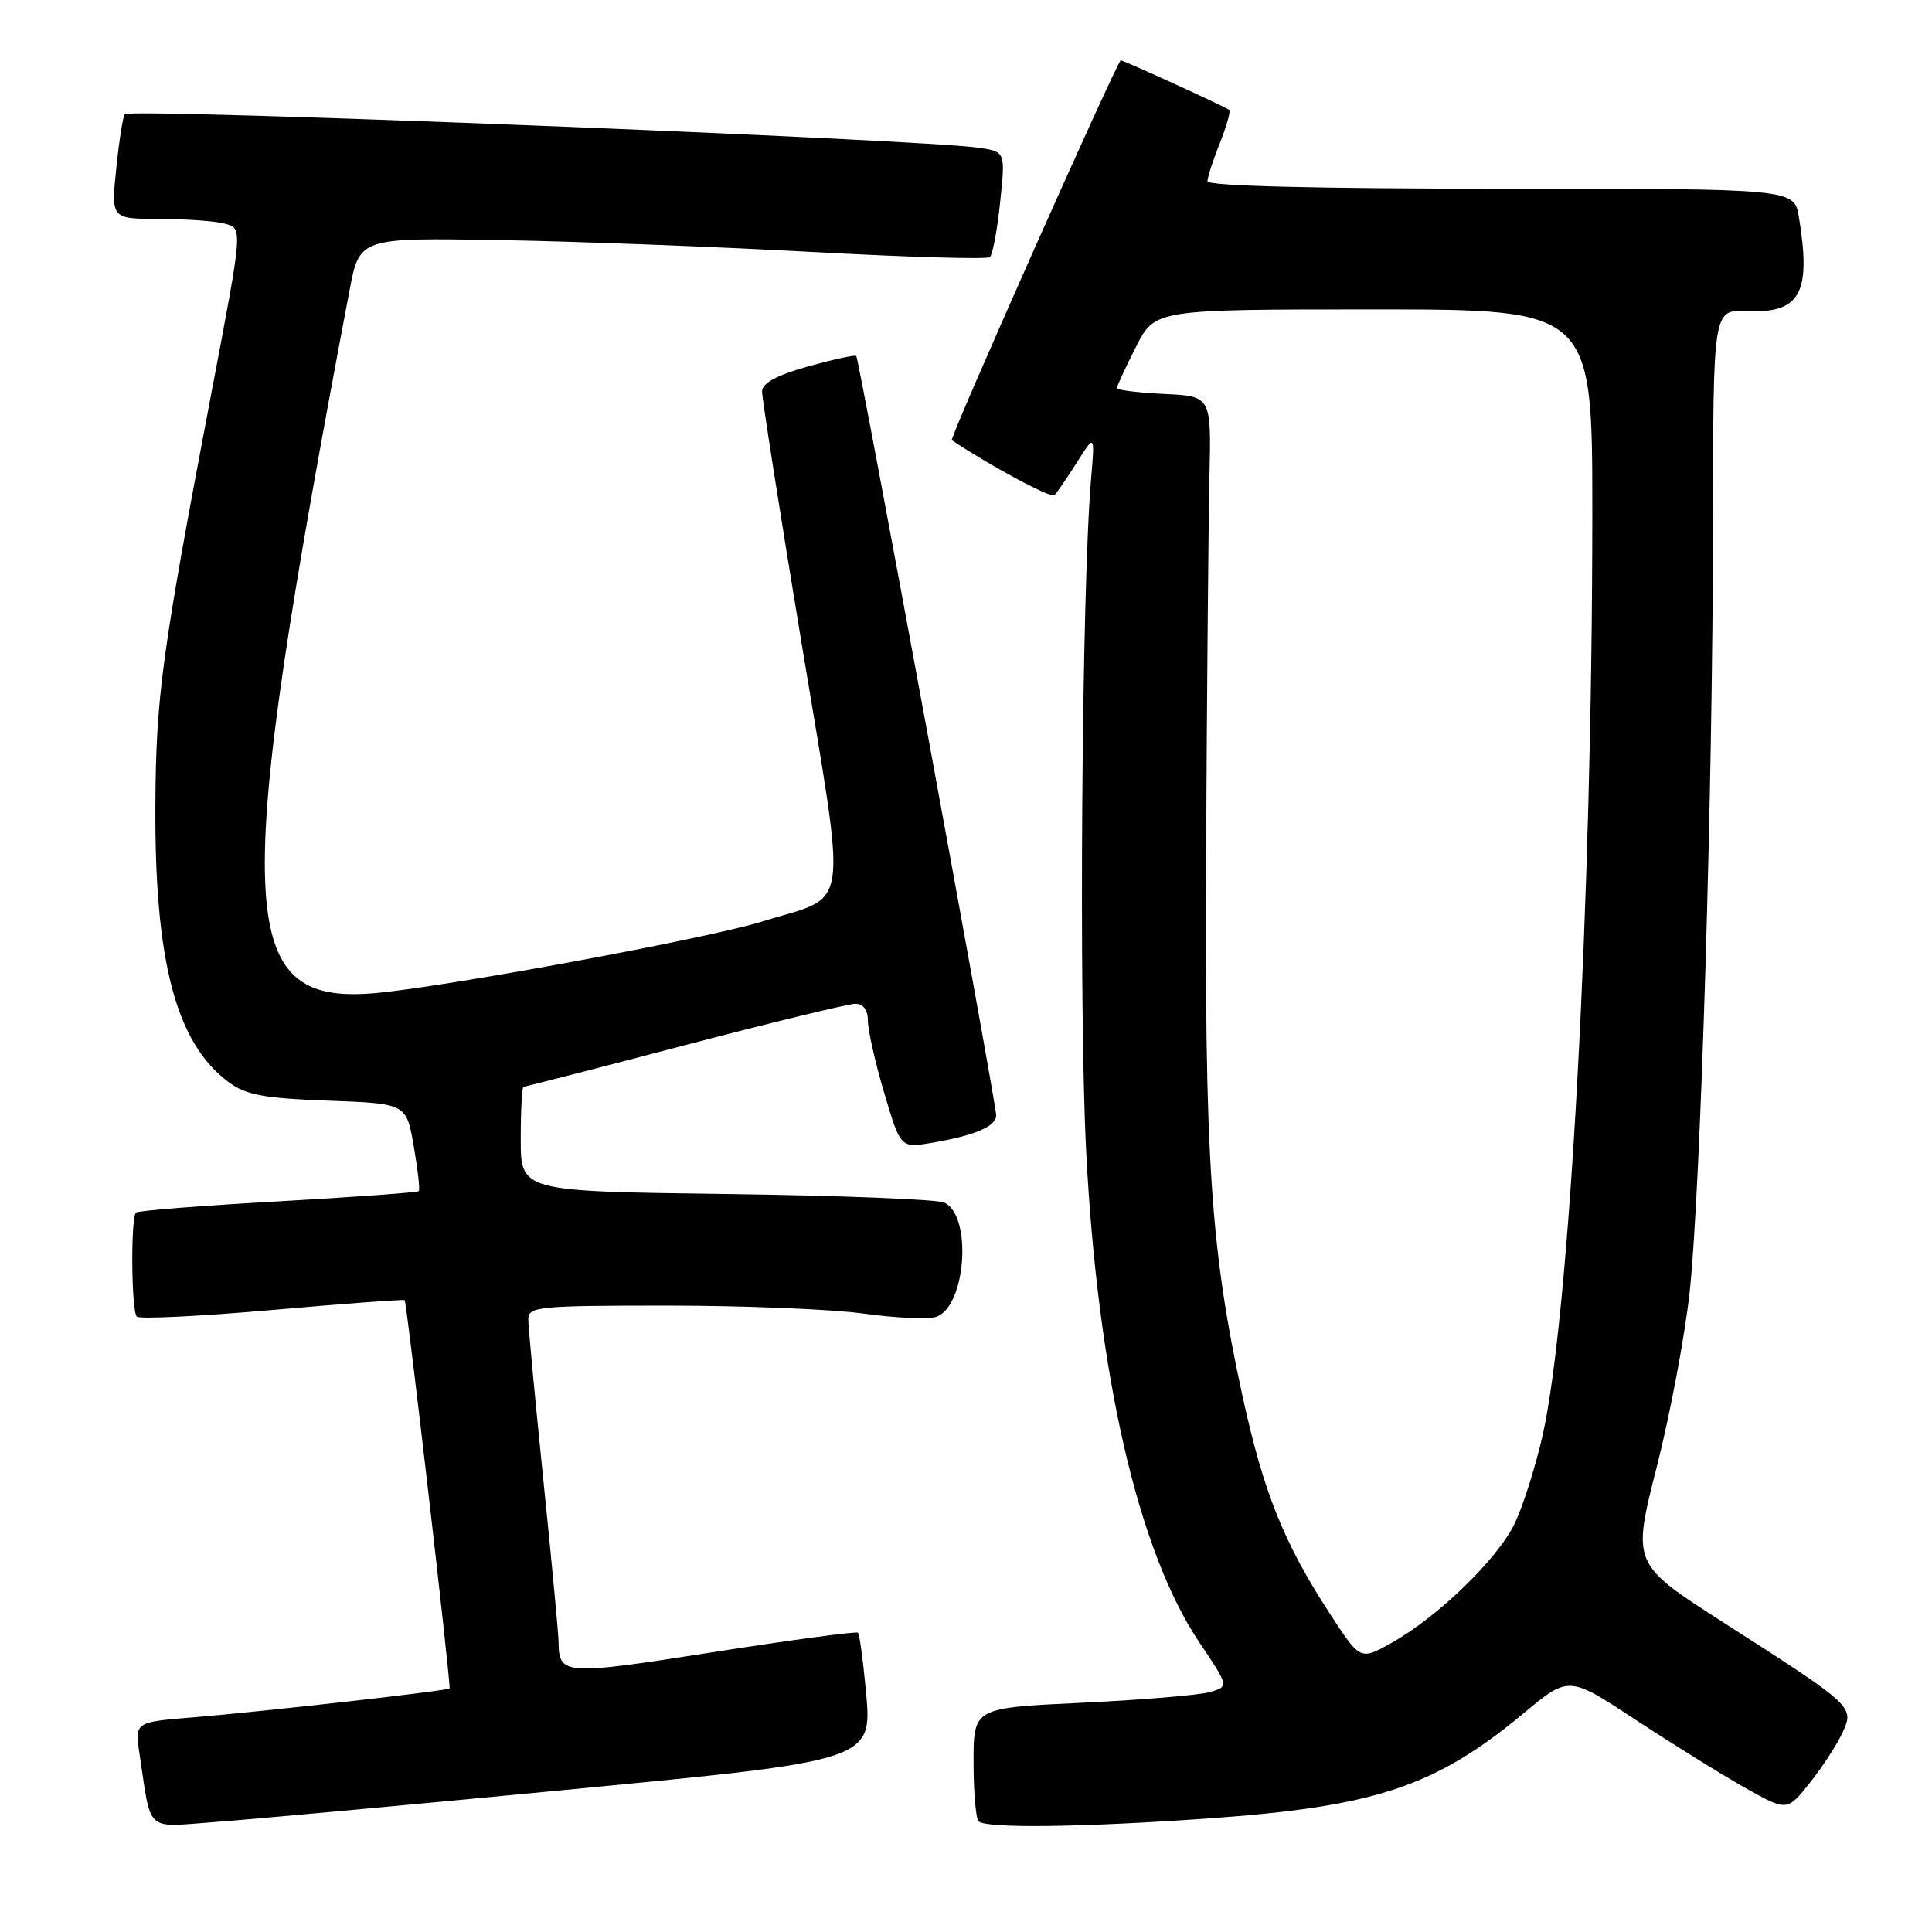 <?xml version="1.0" encoding="UTF-8" standalone="no"?>
<!DOCTYPE svg PUBLIC "-//W3C//DTD SVG 1.1//EN" "http://www.w3.org/Graphics/SVG/1.1/DTD/svg11.dtd" >
<svg xmlns="http://www.w3.org/2000/svg" xmlns:xlink="http://www.w3.org/1999/xlink" version="1.1" viewBox="0 0 256 256">
 <g >
 <path fill="currentColor"
d=" M 72.95 237.36 C 116.74 233.15 115.62 233.53 114.65 223.20 C 114.32 219.63 113.88 216.55 113.68 216.34 C 113.47 216.14 104.81 217.31 94.43 218.93 C 74.64 222.03 74.06 221.99 74.01 217.50 C 73.99 216.40 73.09 206.75 71.99 196.06 C 70.90 185.37 70.00 175.81 70.00 174.81 C 70.00 173.13 71.30 173.00 88.43 173.00 C 98.56 173.00 110.28 173.48 114.46 174.06 C 118.64 174.64 122.94 174.84 124.01 174.50 C 127.98 173.24 128.88 161.13 125.14 159.35 C 124.24 158.92 111.24 158.41 96.25 158.21 C 69.00 157.86 69.00 157.86 69.00 150.93 C 69.00 147.12 69.17 144.00 69.37 144.00 C 69.57 144.00 79.19 141.53 90.73 138.50 C 102.28 135.47 112.46 133.00 113.36 133.00 C 114.39 133.00 115.00 133.83 115.00 135.25 C 115.00 136.49 115.97 140.79 117.16 144.81 C 119.33 152.12 119.33 152.12 123.41 151.44 C 129.14 150.47 132.00 149.26 132.00 147.79 C 132.00 146.17 113.84 47.61 113.46 47.17 C 113.31 46.99 110.44 47.62 107.09 48.55 C 102.87 49.74 100.99 50.76 100.98 51.88 C 100.97 52.77 103.33 67.83 106.23 85.33 C 112.28 121.98 112.79 118.43 101.01 122.10 C 93.69 124.38 58.69 130.84 49.50 131.61 C 31.07 133.14 30.66 120.98 46.31 38.50 C 47.64 31.50 47.64 31.50 66.07 31.81 C 76.21 31.98 94.85 32.69 107.50 33.38 C 120.15 34.07 130.80 34.38 131.16 34.07 C 131.53 33.76 132.14 30.49 132.52 26.82 C 133.22 20.13 133.22 20.13 129.86 19.60 C 122.74 18.47 17.35 14.31 16.54 15.13 C 16.30 15.37 15.79 18.59 15.41 22.28 C 14.72 29.00 14.72 29.00 21.11 29.01 C 24.63 29.02 28.48 29.29 29.67 29.61 C 32.21 30.29 32.25 29.78 27.93 52.50 C 21.45 86.58 20.67 92.29 20.59 106.50 C 20.46 127.38 23.31 138.20 30.29 143.38 C 32.59 145.09 34.92 145.52 43.46 145.84 C 53.84 146.22 53.84 146.22 54.82 151.86 C 55.36 154.96 55.66 157.65 55.49 157.83 C 55.31 158.01 46.92 158.62 36.84 159.19 C 26.75 159.75 18.28 160.42 18.02 160.67 C 17.30 161.36 17.40 173.73 18.13 174.46 C 18.48 174.81 26.55 174.41 36.08 173.58 C 45.60 172.74 53.50 172.16 53.62 172.28 C 53.91 172.58 59.79 223.44 59.57 223.72 C 59.31 224.04 34.92 226.79 25.68 227.55 C 17.86 228.18 17.86 228.18 18.48 232.34 C 20.08 242.97 19.14 242.11 28.33 241.44 C 32.82 241.12 52.90 239.28 72.95 237.36 Z  M 160.00 240.96 C 182.22 239.40 190.18 236.75 201.85 227.05 C 207.86 222.04 207.86 222.04 216.68 227.85 C 221.53 231.04 228.04 235.09 231.15 236.84 C 236.80 240.03 236.80 240.03 239.84 236.20 C 241.51 234.10 243.45 231.11 244.15 229.56 C 245.72 226.13 245.67 226.08 228.38 215.00 C 216.26 207.23 216.26 207.23 219.53 194.37 C 221.33 187.29 223.30 176.78 223.91 171.00 C 225.37 157.04 226.96 104.35 226.98 69.27 C 227.00 41.04 227.00 41.04 231.39 41.23 C 238.55 41.55 240.03 38.89 238.36 28.75 C 237.74 25.00 237.74 25.00 198.87 25.00 C 174.16 25.00 160.00 24.64 160.00 24.02 C 160.00 23.48 160.73 21.21 161.63 18.98 C 162.52 16.74 163.08 14.76 162.88 14.57 C 162.50 14.21 148.91 8.00 148.51 8.00 C 148.05 8.00 125.77 58.09 126.12 58.33 C 131.36 61.82 139.28 66.06 139.72 65.61 C 140.05 65.29 141.39 63.33 142.70 61.26 C 145.08 57.50 145.08 57.50 144.57 63.50 C 143.33 77.96 142.93 133.10 143.92 152.50 C 145.44 182.26 150.82 205.58 158.93 217.64 C 162.87 223.50 162.87 223.50 160.20 224.23 C 158.72 224.63 151.10 225.26 143.26 225.63 C 129.00 226.30 129.00 226.30 129.00 233.49 C 129.00 237.43 129.30 240.97 129.67 241.33 C 130.63 242.29 143.26 242.14 160.00 240.96 Z  M 176.17 213.75 C 170.10 204.42 167.42 197.73 164.64 185.00 C 160.38 165.45 159.61 153.71 159.82 112.00 C 159.93 90.82 160.13 68.78 160.26 63.00 C 160.50 52.50 160.50 52.50 154.25 52.20 C 150.81 52.04 148.00 51.69 148.00 51.42 C 148.00 51.15 149.13 48.70 150.52 45.97 C 153.03 41.00 153.03 41.00 182.02 41.00 C 211.00 41.00 211.00 41.00 210.99 68.25 C 210.98 119.27 208.01 174.22 204.40 190.21 C 203.49 194.22 201.86 199.41 200.76 201.75 C 198.56 206.47 190.50 214.30 184.28 217.75 C 180.23 220.00 180.23 220.00 176.17 213.75 Z "/>
</g>
</svg>